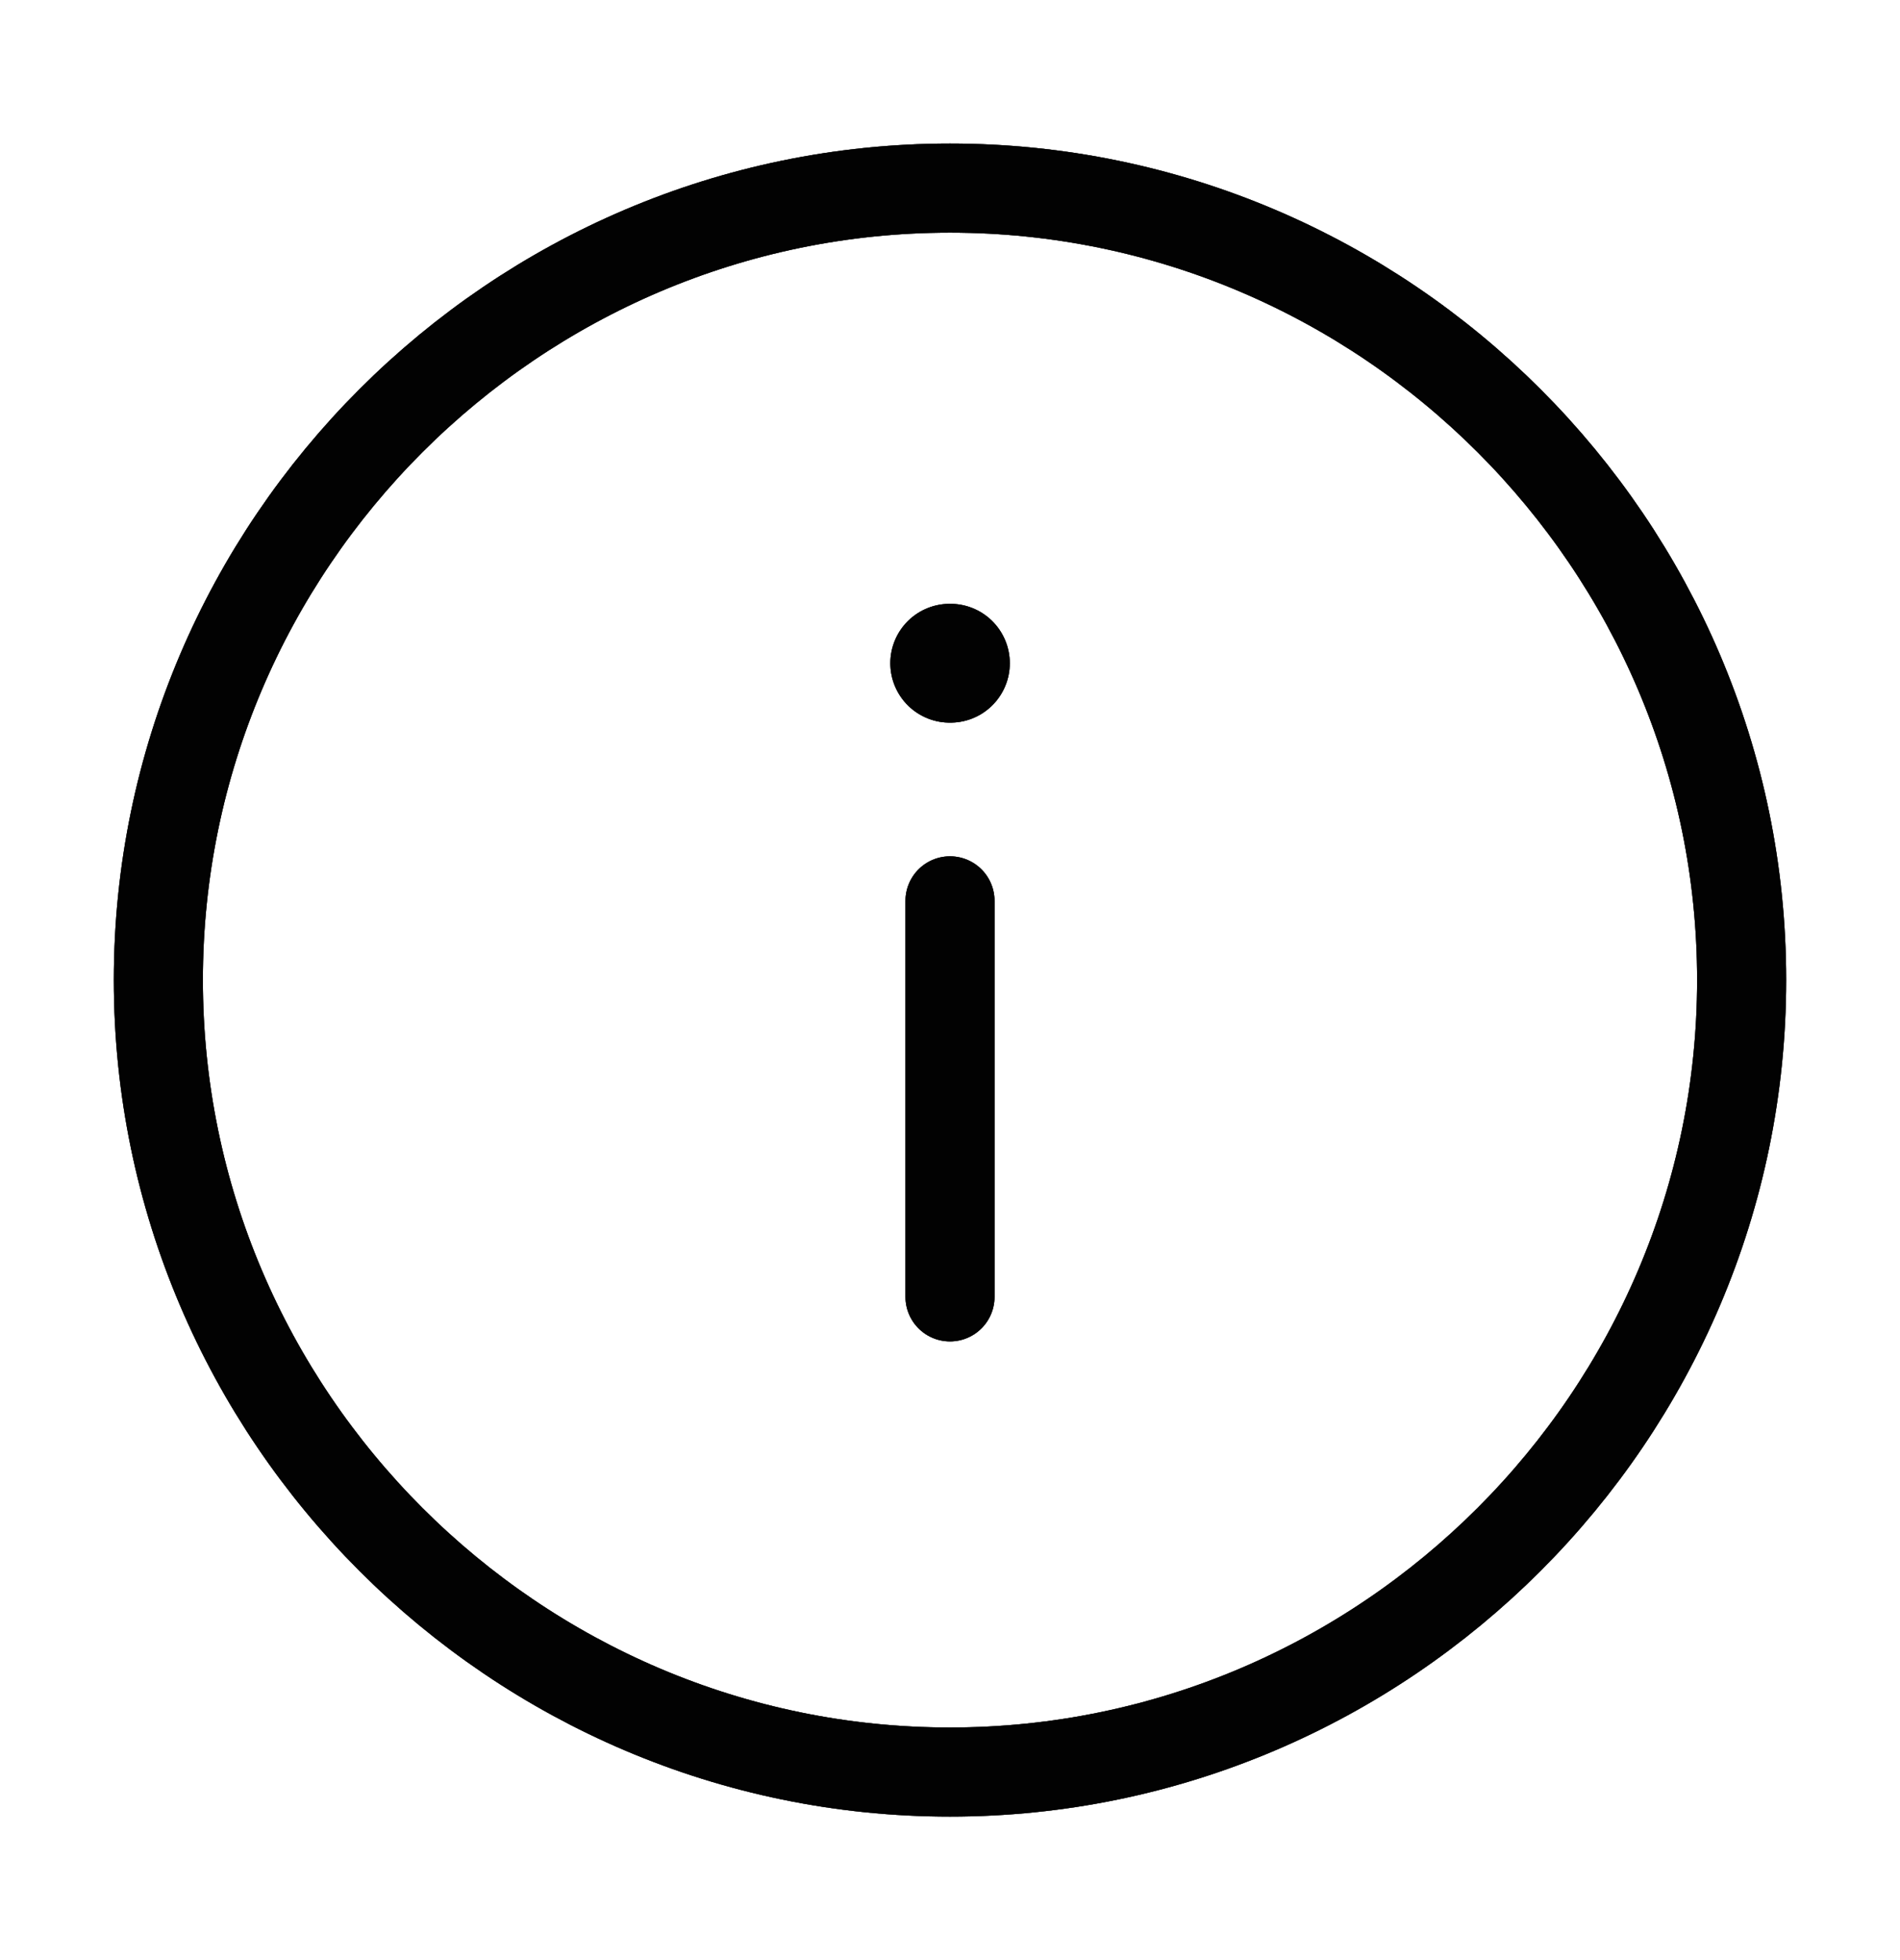 <svg width="32" height="33" viewBox="0 0 32 33" fill="none" xmlns="http://www.w3.org/2000/svg">
<path d="M16 3.167C8.667 3.167 2.667 9.167 2.667 16.5C2.667 23.834 8.667 29.834 16 29.834C23.333 29.834 29.333 23.834 29.333 16.5C29.333 9.167 23.333 3.167 16 3.167Z" stroke="#040404" stroke-width="1.5" stroke-linecap="round" stroke-linejoin="round"/>
<path d="M16 3.167C8.667 3.167 2.667 9.167 2.667 16.5C2.667 23.834 8.667 29.834 16 29.834C23.333 29.834 29.333 23.834 29.333 16.5C29.333 9.167 23.333 3.167 16 3.167Z" stroke="black" stroke-opacity="0.2" stroke-width="1.5" stroke-linecap="round" stroke-linejoin="round"/>
<path d="M16 3.167C8.667 3.167 2.667 9.167 2.667 16.5C2.667 23.834 8.667 29.834 16 29.834C23.333 29.834 29.333 23.834 29.333 16.5C29.333 9.167 23.333 3.167 16 3.167Z" stroke="black" stroke-opacity="0.2" stroke-width="1.5" stroke-linecap="round" stroke-linejoin="round"/>
<path d="M16 3.167C8.667 3.167 2.667 9.167 2.667 16.5C2.667 23.834 8.667 29.834 16 29.834C23.333 29.834 29.333 23.834 29.333 16.5C29.333 9.167 23.333 3.167 16 3.167Z" stroke="black" stroke-opacity="0.2" stroke-width="1.5" stroke-linecap="round" stroke-linejoin="round"/>
<path d="M16 3.167C8.667 3.167 2.667 9.167 2.667 16.5C2.667 23.834 8.667 29.834 16 29.834C23.333 29.834 29.333 23.834 29.333 16.5C29.333 9.167 23.333 3.167 16 3.167Z" stroke="black" stroke-opacity="0.2" stroke-width="1.5" stroke-linecap="round" stroke-linejoin="round"/>
<path d="M16 3.167C8.667 3.167 2.667 9.167 2.667 16.5C2.667 23.834 8.667 29.834 16 29.834C23.333 29.834 29.333 23.834 29.333 16.5C29.333 9.167 23.333 3.167 16 3.167Z" stroke="black" stroke-opacity="0.2" stroke-width="1.5" stroke-linecap="round" stroke-linejoin="round"/>
<path d="M16 3.167C8.667 3.167 2.667 9.167 2.667 16.5C2.667 23.834 8.667 29.834 16 29.834C23.333 29.834 29.333 23.834 29.333 16.5C29.333 9.167 23.333 3.167 16 3.167Z" stroke="black" stroke-opacity="0.2" stroke-width="1.5" stroke-linecap="round" stroke-linejoin="round"/>
<path d="M16 3.167C8.667 3.167 2.667 9.167 2.667 16.5C2.667 23.834 8.667 29.834 16 29.834C23.333 29.834 29.333 23.834 29.333 16.5C29.333 9.167 23.333 3.167 16 3.167Z" stroke="black" stroke-opacity="0.2" stroke-width="1.5" stroke-linecap="round" stroke-linejoin="round"/>
<path d="M16 3.167C8.667 3.167 2.667 9.167 2.667 16.5C2.667 23.834 8.667 29.834 16 29.834C23.333 29.834 29.333 23.834 29.333 16.5C29.333 9.167 23.333 3.167 16 3.167Z" stroke="black" stroke-opacity="0.2" stroke-width="1.5" stroke-linecap="round" stroke-linejoin="round"/>
<path d="M16 21.834V15.167" stroke="#040404" stroke-width="1.5" stroke-linecap="round" stroke-linejoin="round"/>
<path d="M16 21.834V15.167" stroke="black" stroke-opacity="0.2" stroke-width="1.5" stroke-linecap="round" stroke-linejoin="round"/>
<path d="M16 21.834V15.167" stroke="black" stroke-opacity="0.2" stroke-width="1.5" stroke-linecap="round" stroke-linejoin="round"/>
<path d="M16 21.834V15.167" stroke="black" stroke-opacity="0.2" stroke-width="1.5" stroke-linecap="round" stroke-linejoin="round"/>
<path d="M16 21.834V15.167" stroke="black" stroke-opacity="0.2" stroke-width="1.5" stroke-linecap="round" stroke-linejoin="round"/>
<path d="M16 21.834V15.167" stroke="black" stroke-opacity="0.2" stroke-width="1.5" stroke-linecap="round" stroke-linejoin="round"/>
<path d="M16 21.834V15.167" stroke="black" stroke-opacity="0.2" stroke-width="1.5" stroke-linecap="round" stroke-linejoin="round"/>
<path d="M16 21.834V15.167" stroke="black" stroke-opacity="0.2" stroke-width="1.5" stroke-linecap="round" stroke-linejoin="round"/>
<path d="M16 21.834V15.167" stroke="black" stroke-opacity="0.2" stroke-width="1.5" stroke-linecap="round" stroke-linejoin="round"/>
<path d="M16.007 11.166H15.995" stroke="#040404" stroke-width="2" stroke-linecap="round" stroke-linejoin="round"/>
<path d="M16.007 11.166H15.995" stroke="black" stroke-opacity="0.2" stroke-width="2" stroke-linecap="round" stroke-linejoin="round"/>
<path d="M16.007 11.166H15.995" stroke="black" stroke-opacity="0.2" stroke-width="2" stroke-linecap="round" stroke-linejoin="round"/>
<path d="M16.007 11.166H15.995" stroke="black" stroke-opacity="0.2" stroke-width="2" stroke-linecap="round" stroke-linejoin="round"/>
<path d="M16.007 11.166H15.995" stroke="black" stroke-opacity="0.2" stroke-width="2" stroke-linecap="round" stroke-linejoin="round"/>
<path d="M16.007 11.166H15.995" stroke="black" stroke-opacity="0.2" stroke-width="2" stroke-linecap="round" stroke-linejoin="round"/>
<path d="M16.007 11.166H15.995" stroke="black" stroke-opacity="0.2" stroke-width="2" stroke-linecap="round" stroke-linejoin="round"/>
<path d="M16.007 11.166H15.995" stroke="black" stroke-opacity="0.2" stroke-width="2" stroke-linecap="round" stroke-linejoin="round"/>
<path d="M16.007 11.166H15.995" stroke="black" stroke-opacity="0.2" stroke-width="2" stroke-linecap="round" stroke-linejoin="round"/>
</svg>

